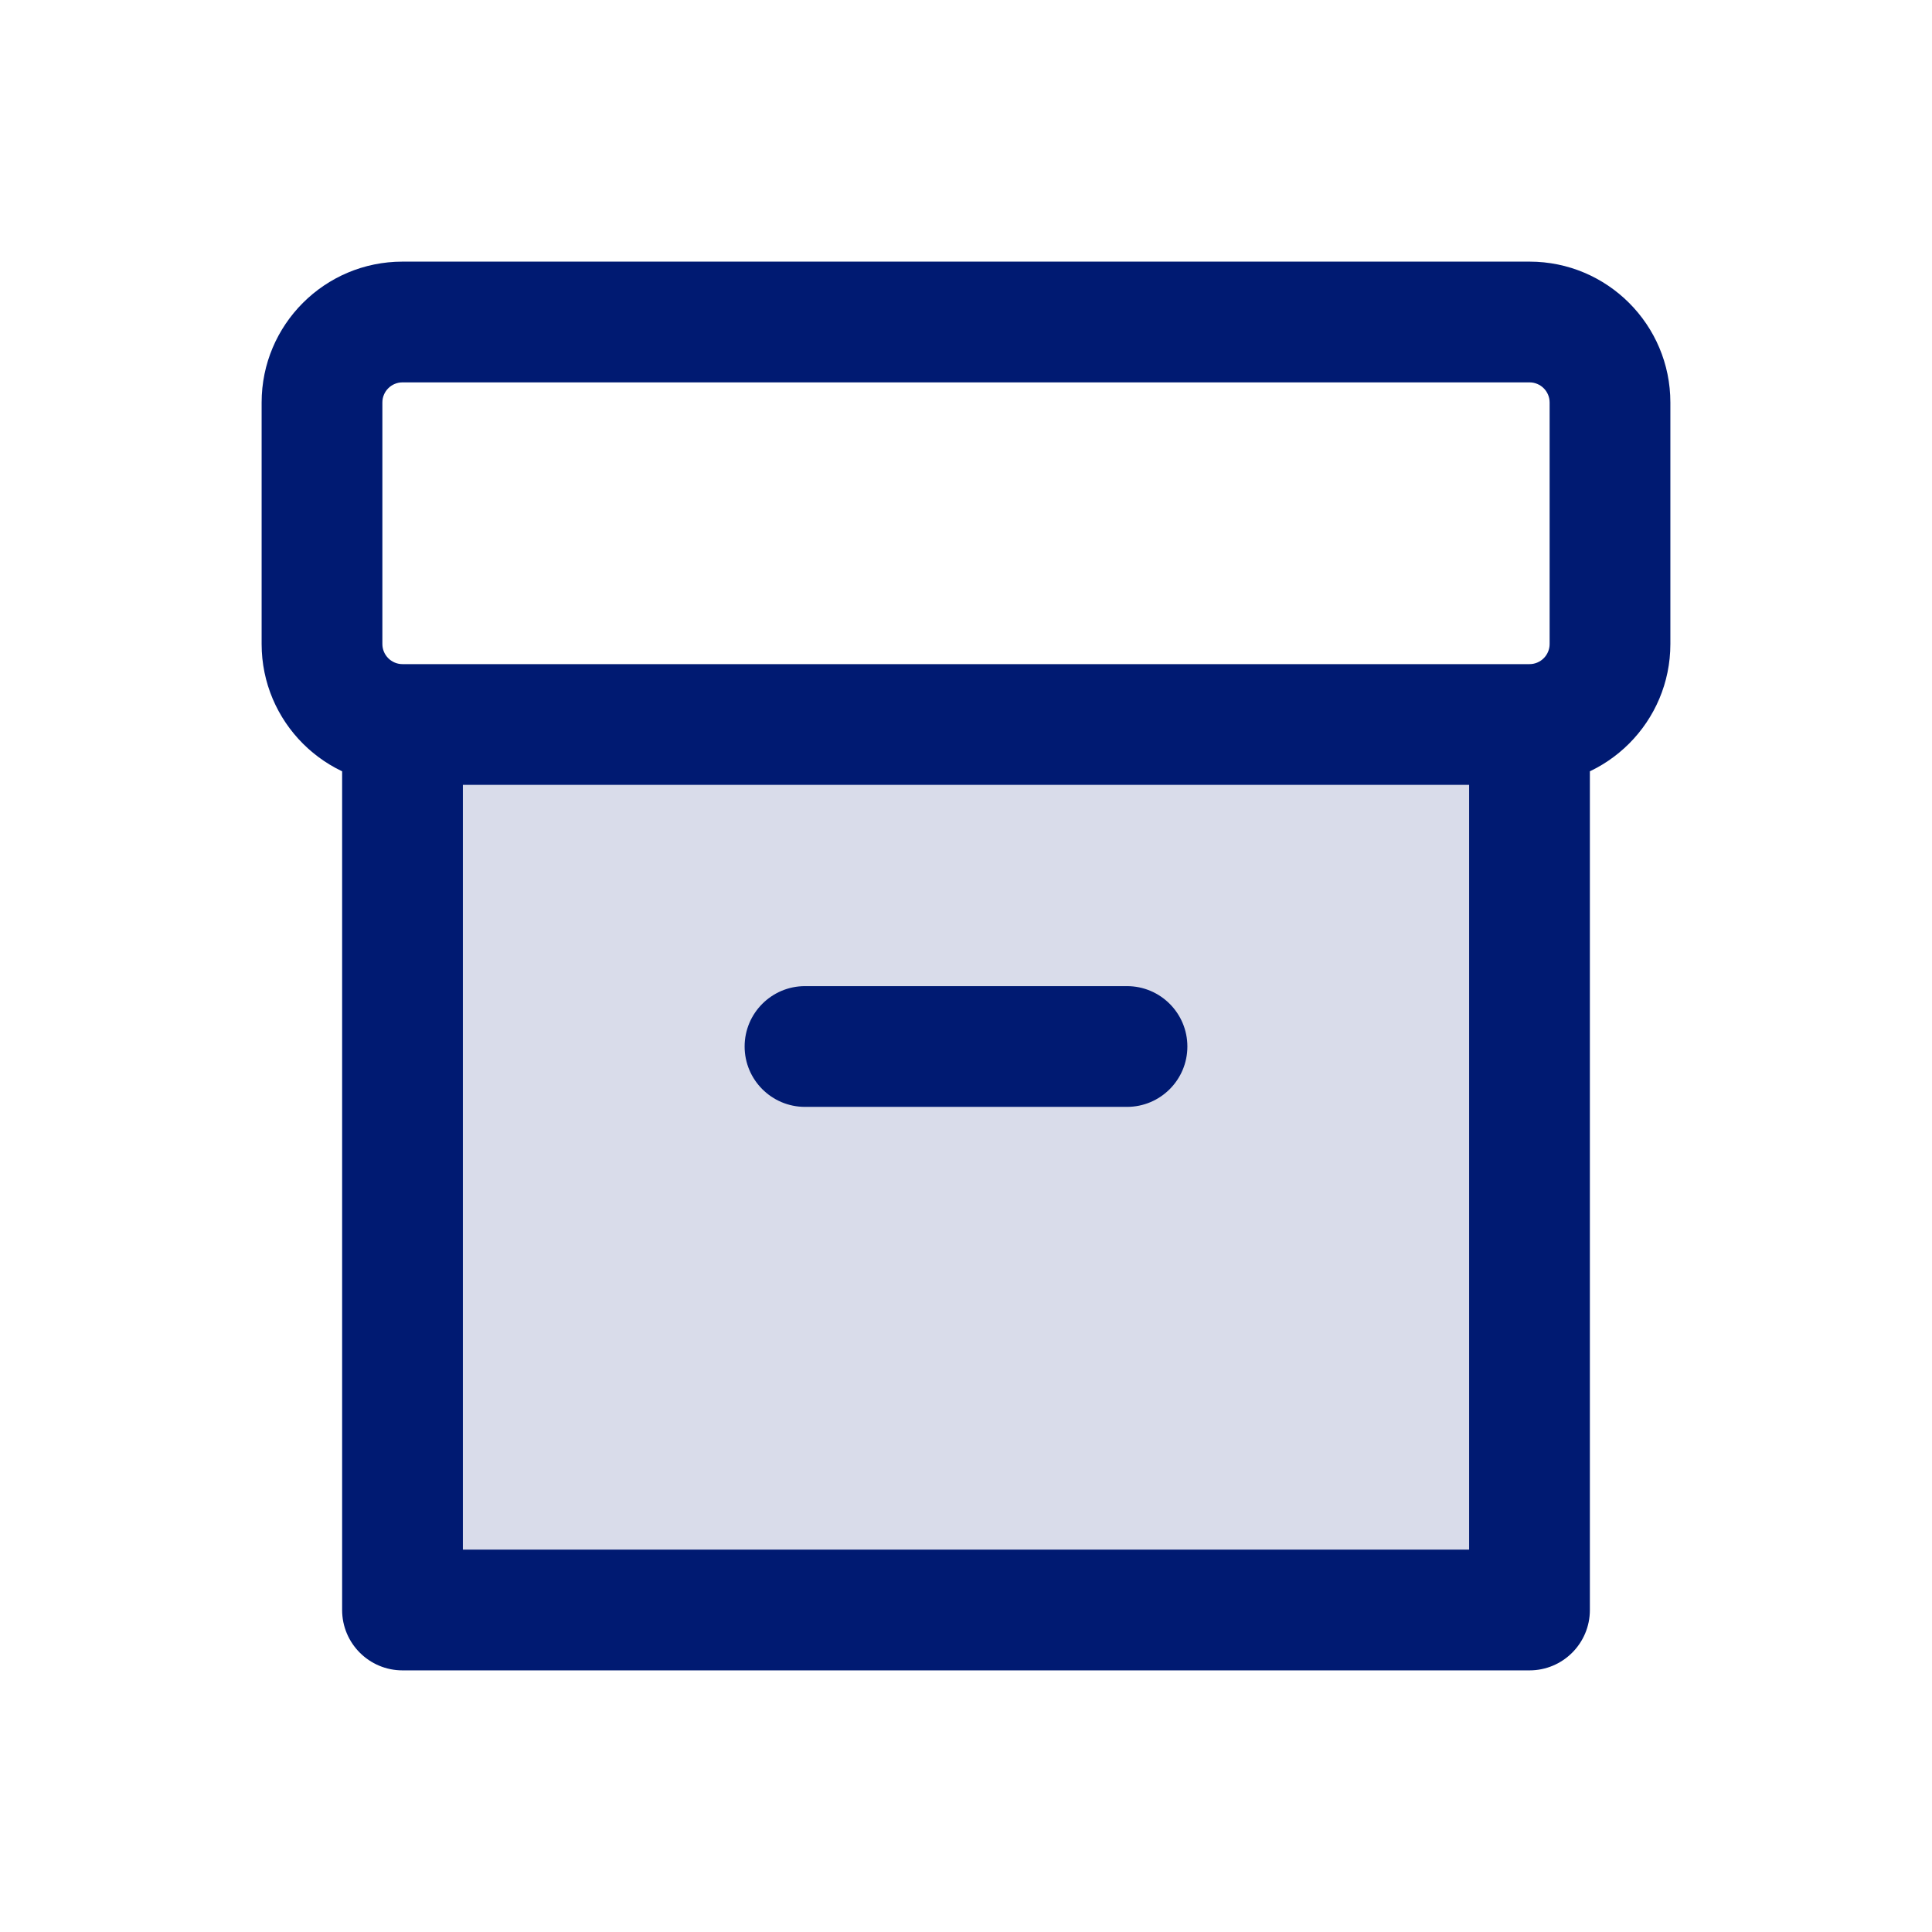 <svg width="24" height="24" viewBox="0 0 24 24" fill="none" xmlns="http://www.w3.org/2000/svg">
<path opacity="0.15" d="M19 20V9H5V20H19Z" fill="#001A72"/>
<path d="M10 12.25C9.586 12.25 9.25 12.586 9.25 13C9.25 13.414 9.586 13.75 10 13.75V12.25ZM14 13.75C14.414 13.75 14.75 13.414 14.75 13C14.75 12.586 14.414 12.25 14 12.25V13.75ZM19 20V20.75C19.414 20.75 19.75 20.414 19.75 20H19ZM5 20H4.25C4.25 20.414 4.586 20.75 5 20.75V20ZM10 13.75H14V12.25H10V13.75ZM18.25 9V20H19.75V9H18.25ZM19 19.25H5V20.75H19V19.25ZM5.75 20V9H4.25V20H5.75ZM5 4.75H19V3.25H5V4.75ZM19.25 5V8H20.75V5H19.25ZM19 8.25H5V9.75H19V8.25ZM4.75 8V5H3.25V8H4.75ZM5 8.25C4.862 8.25 4.75 8.138 4.75 8H3.25C3.25 8.966 4.034 9.75 5 9.75V8.25ZM19.25 8C19.25 8.138 19.138 8.25 19 8.25V9.75C19.966 9.75 20.75 8.966 20.75 8H19.25ZM19 4.75C19.138 4.75 19.25 4.862 19.25 5H20.75C20.75 4.034 19.966 3.25 19 3.25V4.75ZM5 3.25C4.034 3.25 3.25 4.034 3.25 5H4.75C4.75 4.862 4.862 4.75 5 4.75V3.25Z" fill="#001A72"/>
</svg>
